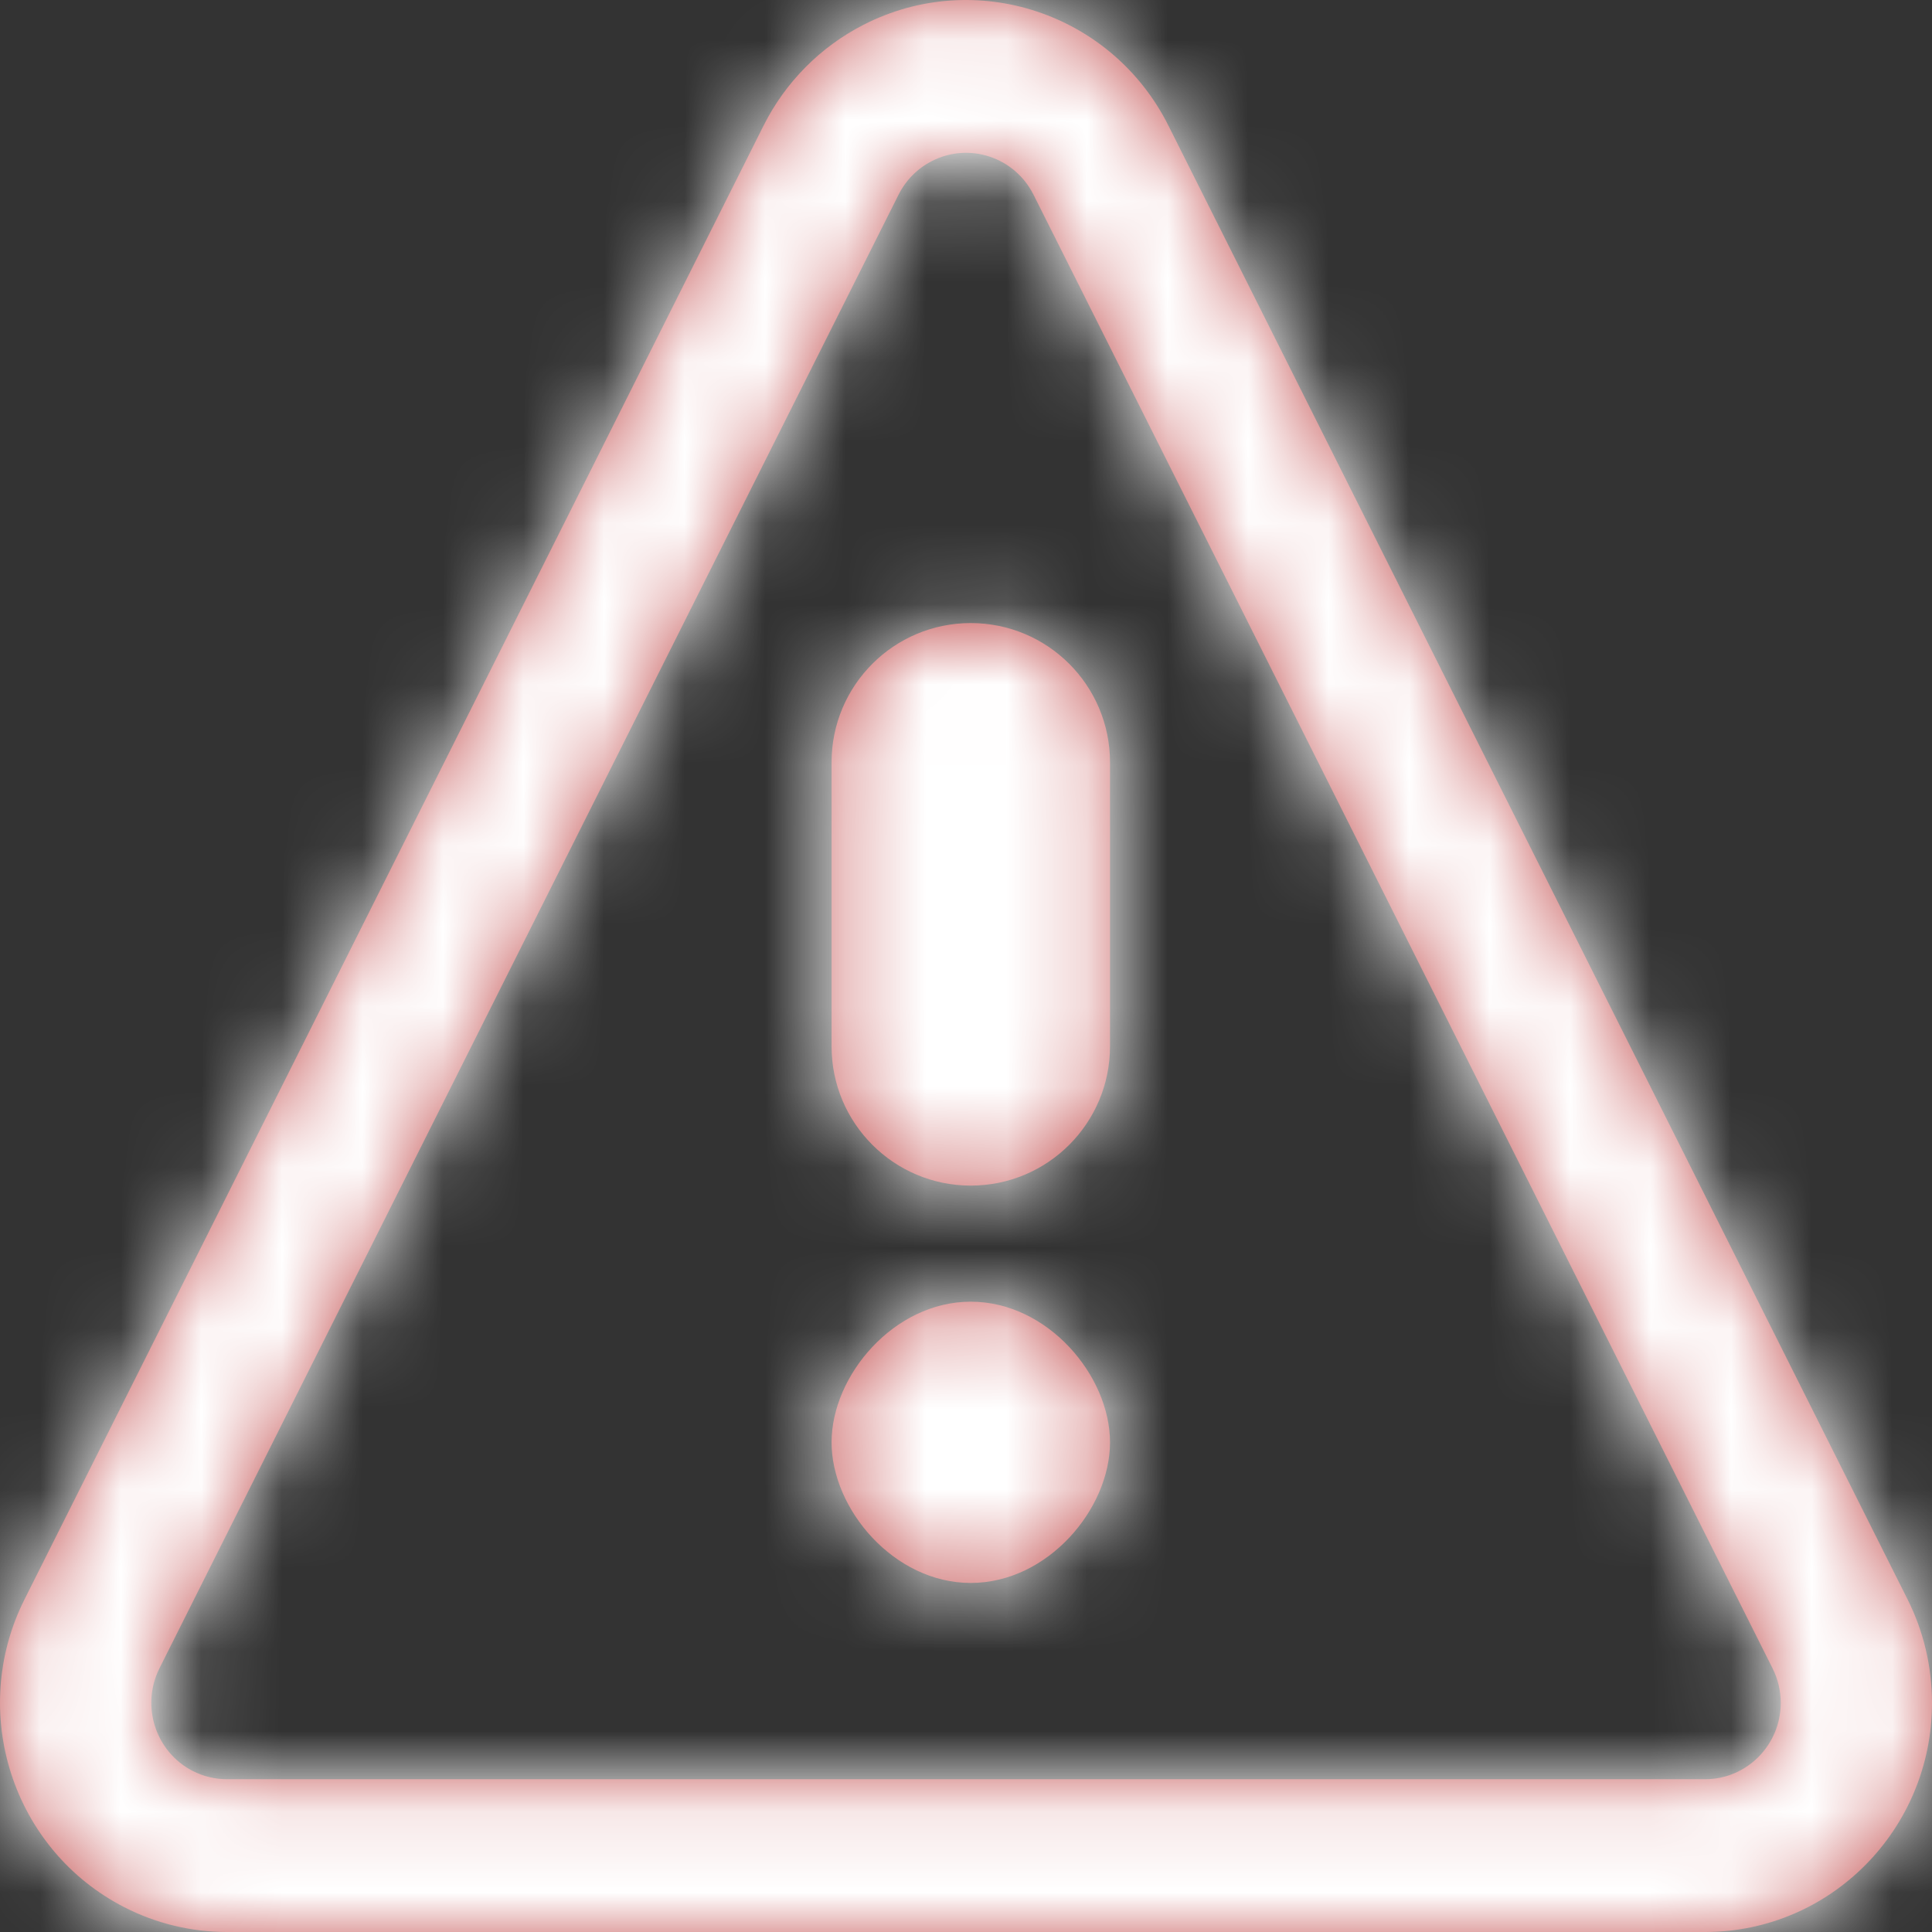 <?xml version="1.0" encoding="UTF-8"?>
<svg width="24px" height="24px" viewBox="0 0 24 24" version="1.1" xmlns="http://www.w3.org/2000/svg" xmlns:xlink="http://www.w3.org/1999/xlink">
    <rect x="0" y="0" width="24" height="24" fill="#333333" stroke="none"/>
    <title>E948E6FF-DBAF-42C0-A51E-4D6EB41E2711@1.5x</title>
    <defs>
        <path d="M10.727,0.308 C12.115,-0.403 13.812,0.159 14.515,1.561 L14.515,1.561 L23.696,19.867 C23.896,20.265 24,20.706 24,21.153 C24,22.725 22.738,24 21.181,24 L21.181,24 L2.82,24 C2.377,24 1.941,23.895 1.546,23.693 C0.157,22.982 -0.399,21.269 0.305,19.867 L0.305,19.867 L9.485,1.561 C9.756,1.021 10.191,0.582 10.727,0.308 Z M12.839,2.419 C12.604,1.951 12.039,1.764 11.576,2.001 C11.397,2.092 11.252,2.239 11.162,2.419 L11.162,2.419 L1.981,20.724 C1.747,21.192 1.932,21.763 2.395,22 C2.527,22.067 2.672,22.102 2.82,22.102 L2.82,22.102 L21.181,22.102 C21.7,22.102 22.121,21.677 22.121,21.153 C22.121,21.004 22.086,20.857 22.019,20.724 L22.019,20.724 Z M12.059,16.17 C13.016,16.17 13.789,17.09 13.789,17.917 C13.789,18.745 13.016,19.664 12.059,19.664 C11.103,19.664 10.33,18.745 10.33,17.917 C10.33,17.089 11.103,16.17 12.059,16.17 Z M12.059,7.74 C13.015,7.74 13.789,8.514 13.789,9.47 L13.789,12.998 C13.789,13.953 13.015,14.728 12.059,14.728 C11.104,14.728 10.33,13.953 10.33,12.998 L10.33,9.47 C10.33,8.514 11.104,7.74 12.059,7.74 Z" id="path-1"></path>
    </defs>
    <g id="Selected---use-these" stroke="none" stroke-width="1" fill="none" fill-rule="evenodd">
        <g id="Home-Page" transform="translate(-110, -183)">
            <g id="alert-bar" transform="translate(95, 170)">
                <g id="icons/x" transform="translate(15, 13)">
                    <mask id="mask-2" fill="white">
                        <use xlink:href="#path-1"></use>
                    </mask>
                    <use id="Combined-Shape" fill="#C45151" xlink:href="#path-1"></use>
                    <g id="color/primary/blue" mask="url(#mask-2)" fill="#FFFFFF">
                        <g transform="translate(-131, -91)" id="Rectangle-Copy-5">
                            <rect x="0" y="0" width="287" height="205"></rect>
                        </g>
                    </g>
                </g>
            </g>
        </g>
    </g>
</svg>